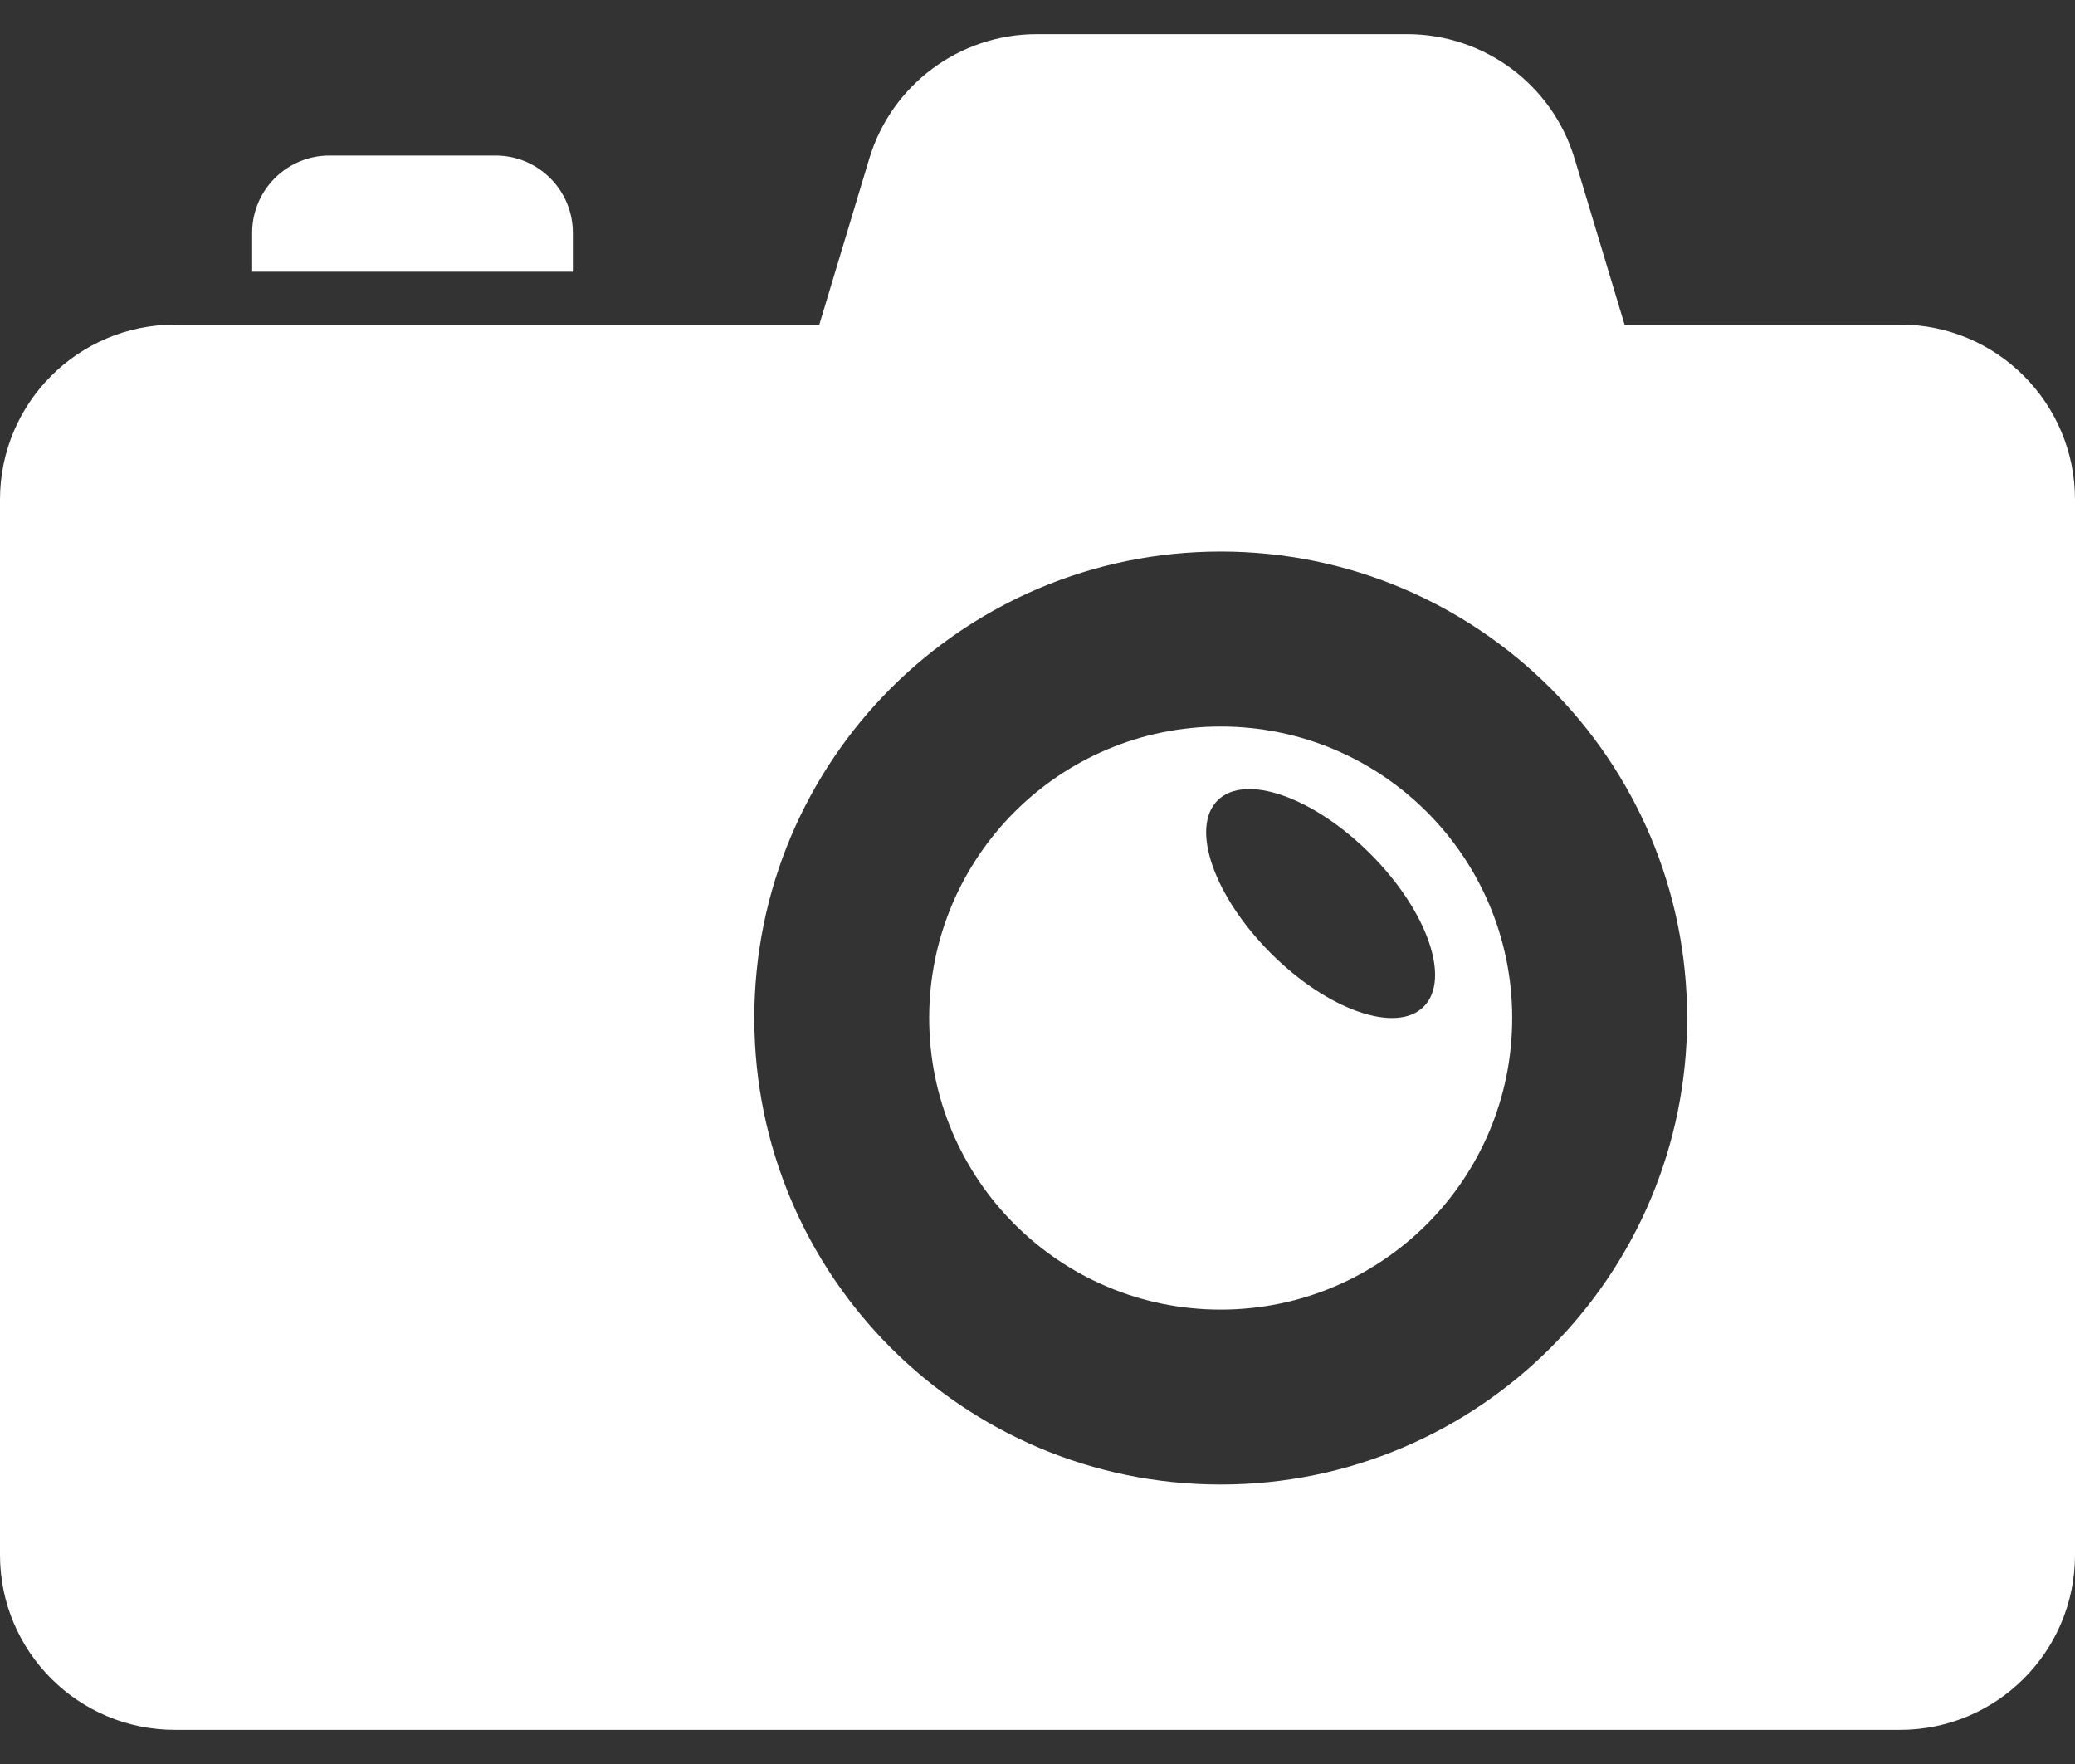<svg width="40" height="34" viewBox="0 0 40 34" fill="none" xmlns="http://www.w3.org/2000/svg">
<rect x="0" y="0" width="40" height="34" fill="#333333" stroke="none"/>
<path d="M36.628 6.256H31.317L30.354 3.058C29.925 1.633 28.613 0.658 27.125 0.658H19.985C18.498 0.658 17.186 1.633 16.757 3.058L15.794 6.257H3.372C1.51 6.256 0 7.766 0 9.628V29.97C0 31.832 1.51 33.342 3.372 33.342H36.628C38.49 33.342 40 31.832 40 29.97V9.628C40 7.766 38.49 6.256 36.628 6.256ZM23.532 28.613C18.566 28.613 14.541 24.588 14.541 19.622C14.541 14.657 18.566 10.631 23.532 10.631C28.497 10.631 32.523 14.657 32.523 19.622C32.523 24.588 28.497 28.613 23.532 28.613Z" fill="white"/>
<path d="M23.531 14.003C20.428 14.003 17.912 16.519 17.912 19.622C17.912 22.726 20.428 25.242 23.531 25.242C26.635 25.242 29.151 22.726 29.151 19.622C29.151 16.519 26.635 14.003 23.531 14.003ZM27.445 19.403C26.916 19.932 25.597 19.471 24.499 18.374C23.402 17.276 22.941 15.958 23.471 15.428C24 14.899 25.319 15.36 26.416 16.457C27.514 17.555 27.974 18.873 27.445 19.403Z" fill="white"/>
<path d="M11.043 4.487C11.043 3.664 10.376 2.998 9.554 2.998H6.35C5.528 2.998 4.861 3.665 4.861 4.487V5.237H11.043V4.487H11.043Z" fill="white"/>
</svg>
